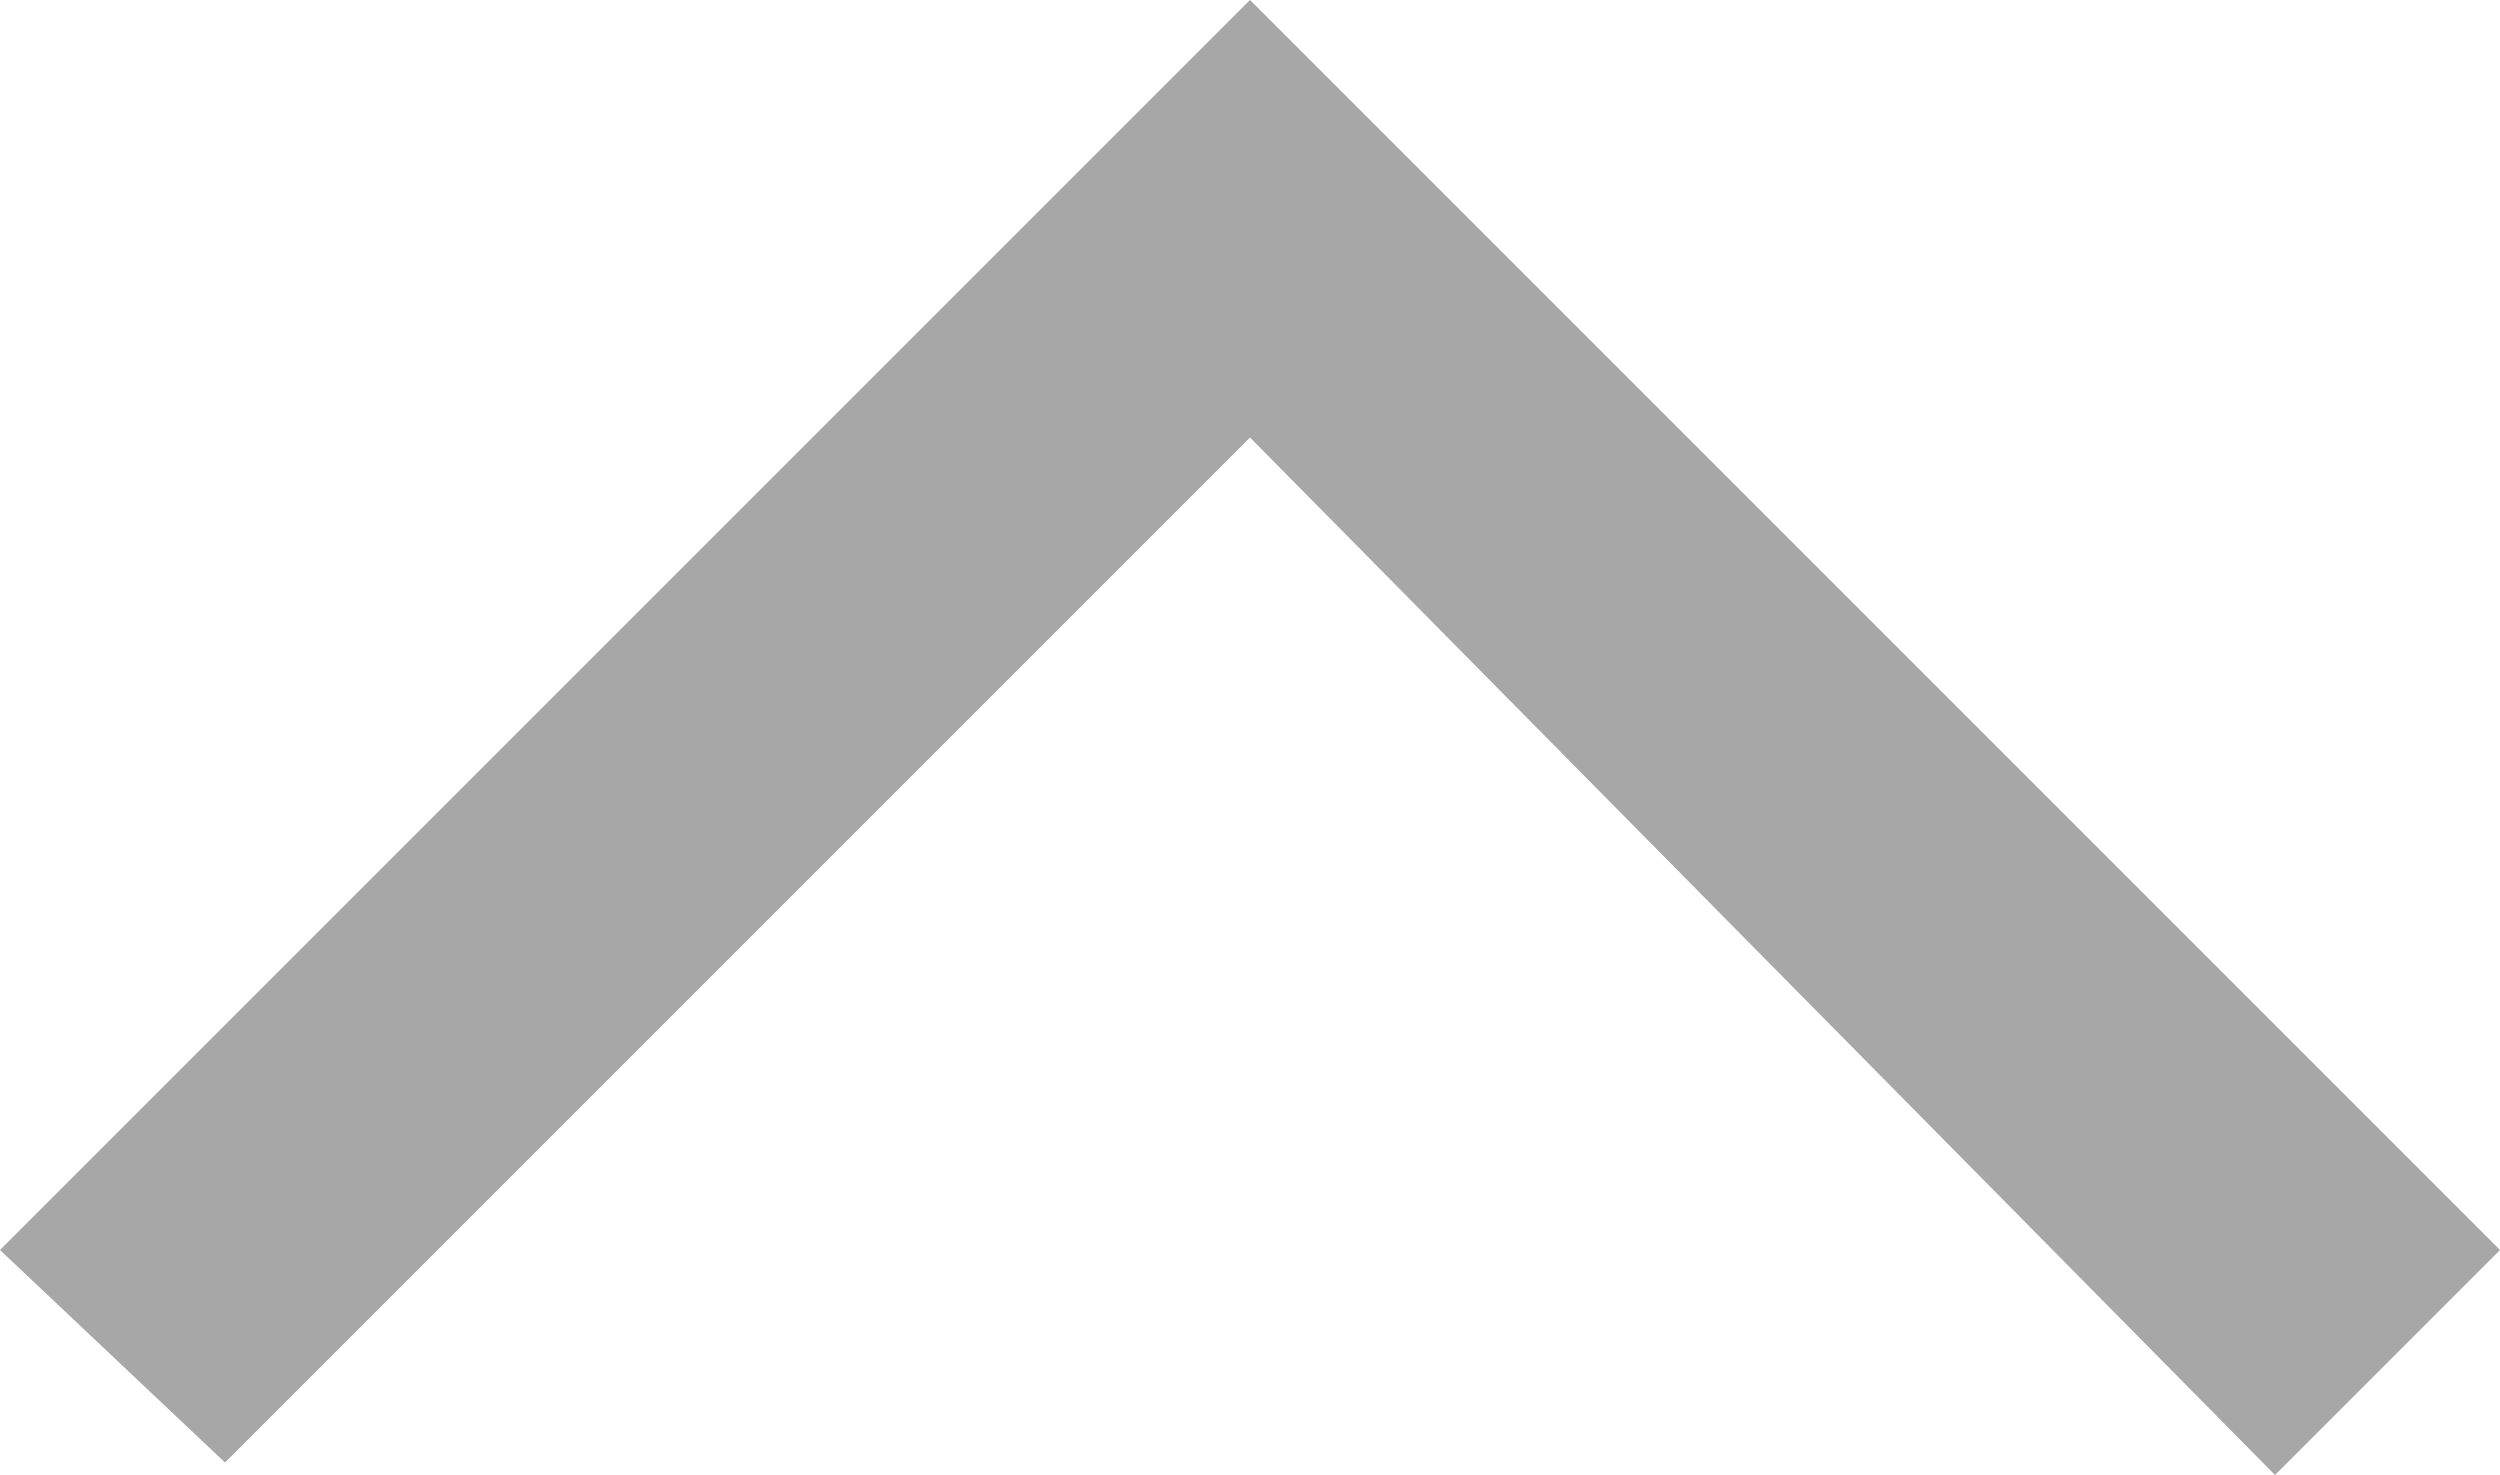 <?xml version="1.0" encoding="utf-8"?>
<!-- Generator: Adobe Illustrator 23.0.6, SVG Export Plug-In . SVG Version: 6.00 Build 0)  -->
<svg version="1.1" id="Layer_1" xmlns="http://www.w3.org/2000/svg" xmlns:xlink="http://www.w3.org/1999/xlink" x="0px" y="0px"
	 viewBox="0 0 20 11.8" style="enable-background:new 0 0 20 11.8;" xml:space="preserve">
<style>
	.img{
		fill: #A7A7A7;
	}

</style>
<path class="img" d="M0,10L10,0l10,10l-1.8,1.8L10,3.5l-8.2,8.2L0,10z"/>
</svg>
